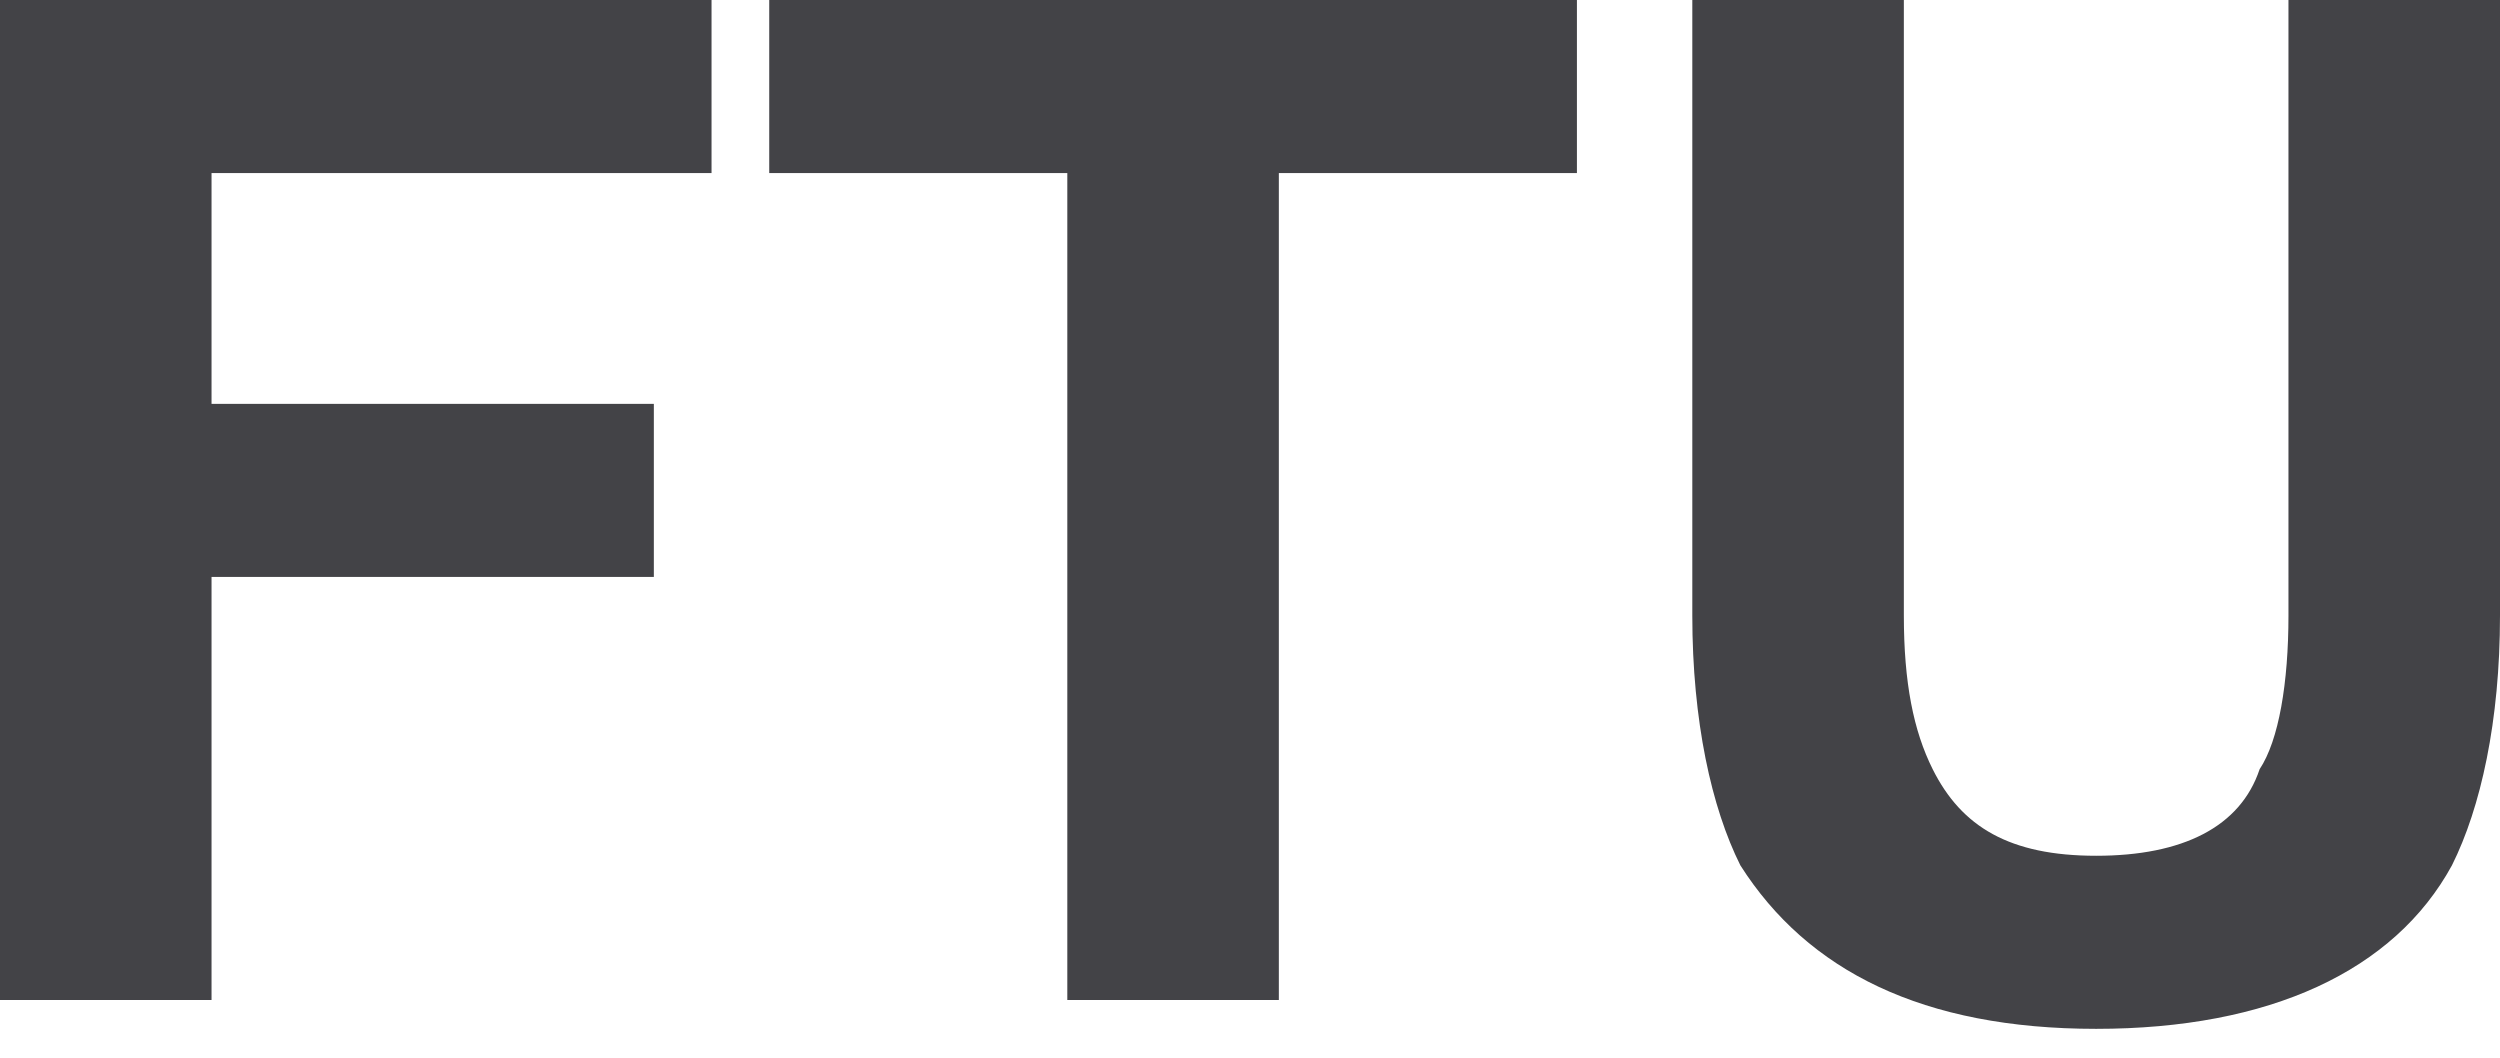 <?xml version="1.0" encoding="utf-8"?>
<!-- Generator: Adobe Illustrator 22.1.0, SVG Export Plug-In . SVG Version: 6.00 Build 0)  -->
<svg version="1.1" id="图层_1" xmlns="http://www.w3.org/2000/svg" xmlns:xlink="http://www.w3.org/1999/xlink" x="0px" y="0px"
	 viewBox="0 0 26 11" style="enable-background:new 0 0 26 11;" xml:space="preserve">
<style type="text/css">
	.st0{fill:#434347;}
</style>
<title>icon/iot/FTU</title>
<desc>Created with Sketch.</desc>
<path id="path-1_1_" class="st0" d="M0,0h7.4v1.8H2.2v2.4h4.6V6H2.2v4.4H0V0z M16.4,0v1.8h-3.1v8.6h-2.2V1.8H8V0H16.4z M17.6,0h2.2
	v6.4c0,0.7,0.1,1.2,0.3,1.6c0.3,0.6,0.8,0.9,1.7,0.9c0.9,0,1.5-0.3,1.7-0.9c0.2-0.3,0.3-0.9,0.3-1.6V0H26v6.4c0,1.1-0.2,2-0.5,2.6
	c-0.6,1.1-1.9,1.7-3.7,1.7s-3-0.6-3.7-1.7c-0.3-0.6-0.5-1.5-0.5-2.6V0z"/>
</svg>
